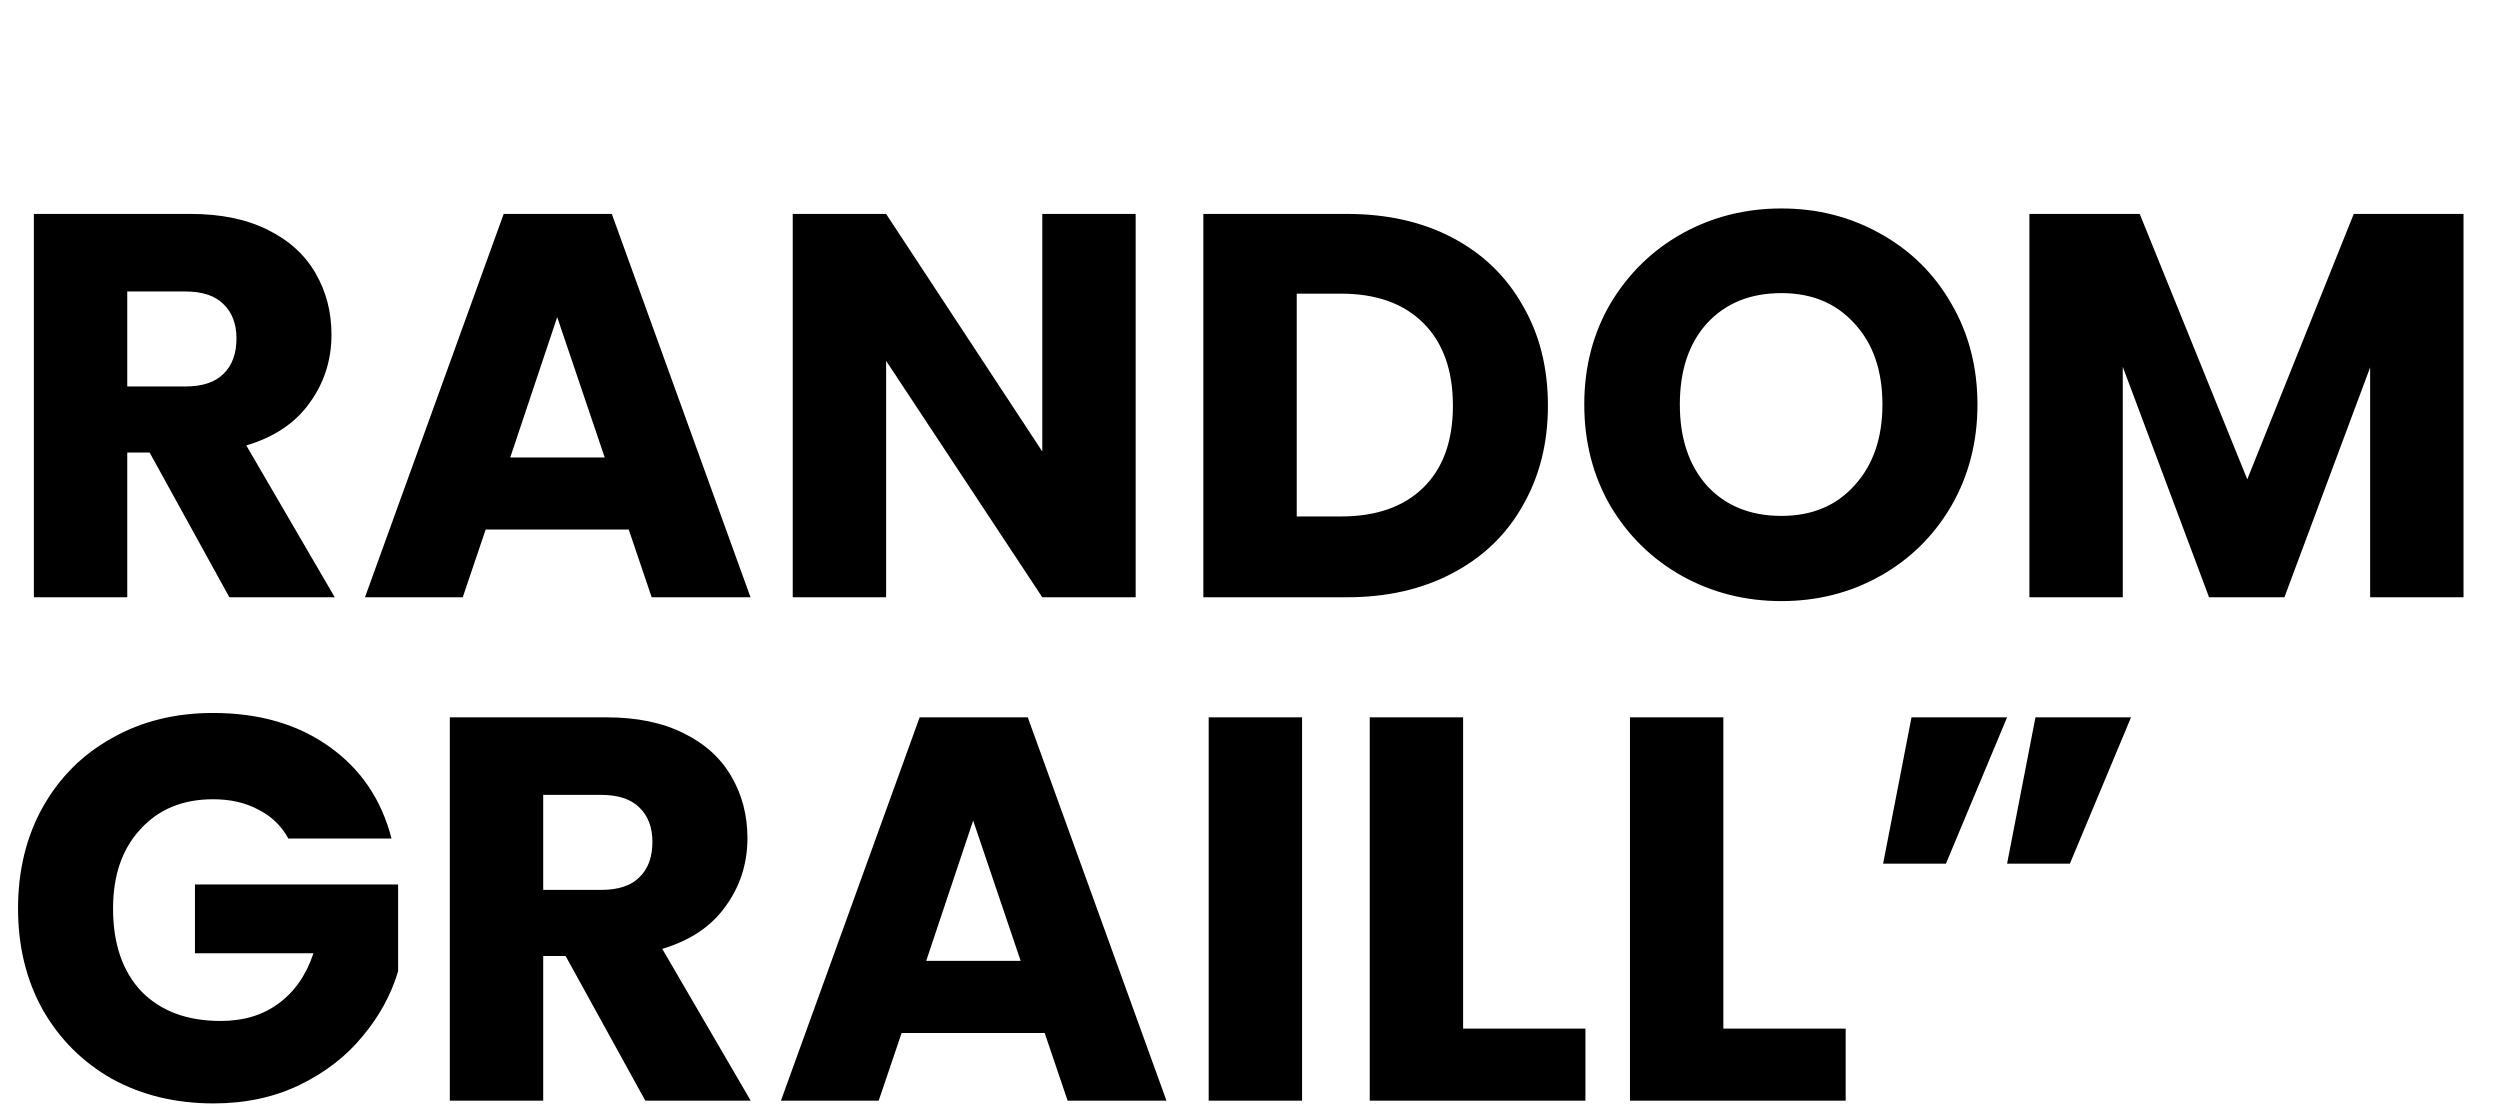 <svg width="293" height="130" viewBox="0 0 293 130" fill="currentColor"
    xmlns="http://www.w3.org/2000/svg">
    <path d="M26.882 70L17.538 53.04H14.914V70H3.97V25.072H22.338C25.88 25.072 28.888 25.691 31.362 26.928C33.88 28.165 35.757 29.872 36.994 32.048C38.232 34.181 38.85 36.571 38.85 39.216C38.85 42.203 37.997 44.869 36.29 47.216C34.626 49.563 32.152 51.227 28.866 52.208L39.234 70H26.882ZM14.914 45.296H21.698C23.704 45.296 25.197 44.805 26.178 43.824C27.202 42.843 27.714 41.456 27.714 39.664C27.714 37.957 27.202 36.613 26.178 35.632C25.197 34.651 23.704 34.16 21.698 34.16H14.914V45.296ZM73.688 62.064H56.92L54.232 70H42.776L59.032 25.072H71.704L87.96 70H76.376L73.688 62.064ZM70.872 53.616L65.304 37.168L59.8 53.616H70.872ZM133.1 70H122.156L103.852 42.288V70H92.908V25.072H103.852L122.156 52.912V25.072H133.1V70ZM157.865 25.072C162.601 25.072 166.739 26.011 170.281 27.888C173.822 29.765 176.553 32.411 178.473 35.824C180.435 39.195 181.417 43.099 181.417 47.536C181.417 51.931 180.435 55.835 178.473 59.248C176.553 62.661 173.801 65.307 170.217 67.184C166.675 69.061 162.558 70 157.865 70H141.033V25.072H157.865ZM157.161 60.528C161.299 60.528 164.521 59.397 166.825 57.136C169.129 54.875 170.281 51.675 170.281 47.536C170.281 43.397 169.129 40.176 166.825 37.872C164.521 35.568 161.299 34.416 157.161 34.416H151.977V60.528H157.161ZM208.781 70.448C204.557 70.448 200.674 69.467 197.133 67.504C193.634 65.541 190.839 62.811 188.749 59.312C186.701 55.771 185.677 51.803 185.677 47.408C185.677 43.013 186.701 39.067 188.749 35.568C190.839 32.069 193.634 29.339 197.133 27.376C200.674 25.413 204.557 24.432 208.781 24.432C213.005 24.432 216.866 25.413 220.365 27.376C223.906 29.339 226.679 32.069 228.685 35.568C230.733 39.067 231.757 43.013 231.757 47.408C231.757 51.803 230.733 55.771 228.685 59.312C226.637 62.811 223.863 65.541 220.365 67.504C216.866 69.467 213.005 70.448 208.781 70.448ZM208.781 60.464C212.365 60.464 215.223 59.269 217.357 56.88C219.533 54.491 220.621 51.333 220.621 47.408C220.621 43.44 219.533 40.283 217.357 37.936C215.223 35.547 212.365 34.352 208.781 34.352C205.154 34.352 202.253 35.525 200.077 37.872C197.943 40.219 196.877 43.397 196.877 47.408C196.877 51.376 197.943 54.555 200.077 56.944C202.253 59.291 205.154 60.464 208.781 60.464ZM288.725 25.072V70H277.781V43.056L267.733 70H258.901L248.789 42.992V70H237.845V25.072H250.773L263.381 56.176L275.861 25.072H288.725Z" fill="currentColor"/>
    <path d="M33.794 98.28C32.984 96.787 31.81 95.656 30.274 94.888C28.781 94.077 27.01 93.672 24.962 93.672C21.421 93.672 18.584 94.845 16.45 97.192C14.317 99.496 13.25 102.589 13.25 106.472C13.25 110.611 14.36 113.853 16.578 116.2C18.84 118.504 21.933 119.656 25.858 119.656C28.546 119.656 30.808 118.973 32.642 117.608C34.52 116.243 35.885 114.28 36.738 111.72H22.85V103.656H46.658V113.832C45.848 116.563 44.461 119.101 42.498 121.448C40.578 123.795 38.125 125.693 35.138 127.144C32.152 128.595 28.781 129.32 25.026 129.32C20.589 129.32 16.621 128.36 13.122 126.44C9.666 124.477 6.957 121.768 4.994 118.312C3.074 114.856 2.114 110.909 2.114 106.472C2.114 102.035 3.074 98.088 4.994 94.632C6.957 91.133 9.666 88.424 13.122 86.504C16.578 84.541 20.525 83.56 24.962 83.56C30.338 83.56 34.861 84.861 38.53 87.464C42.242 90.067 44.696 93.672 45.89 98.28H33.794ZM75.632 129L66.288 112.04H63.664V129H52.72V84.072H71.088C74.63 84.072 77.638 84.691 80.112 85.928C82.63 87.165 84.507 88.872 85.744 91.048C86.982 93.181 87.6 95.571 87.6 98.216C87.6 101.203 86.747 103.869 85.04 106.216C83.376 108.563 80.902 110.227 77.616 111.208L87.984 129H75.632ZM63.664 104.296H70.448C72.454 104.296 73.947 103.805 74.928 102.824C75.952 101.843 76.464 100.456 76.464 98.664C76.464 96.957 75.952 95.613 74.928 94.632C73.947 93.651 72.454 93.16 70.448 93.16H63.664V104.296ZM122.438 121.064H105.67L102.982 129H91.526L107.782 84.072H120.454L136.71 129H125.126L122.438 121.064ZM119.622 112.616L114.054 96.168L108.55 112.616H119.622ZM152.602 84.072V129H141.658V84.072H152.602ZM171.477 120.552H185.813V129H160.533V84.072H171.477V120.552ZM201.977 120.552H216.313V129H191.033V84.072H201.977V120.552ZM224.029 84.072H235.229L228.061 101.224H220.701L224.029 84.072ZM238.557 84.072H249.757L242.589 101.224H235.229L238.557 84.072Z" fill="currentColor"/>
</svg>

